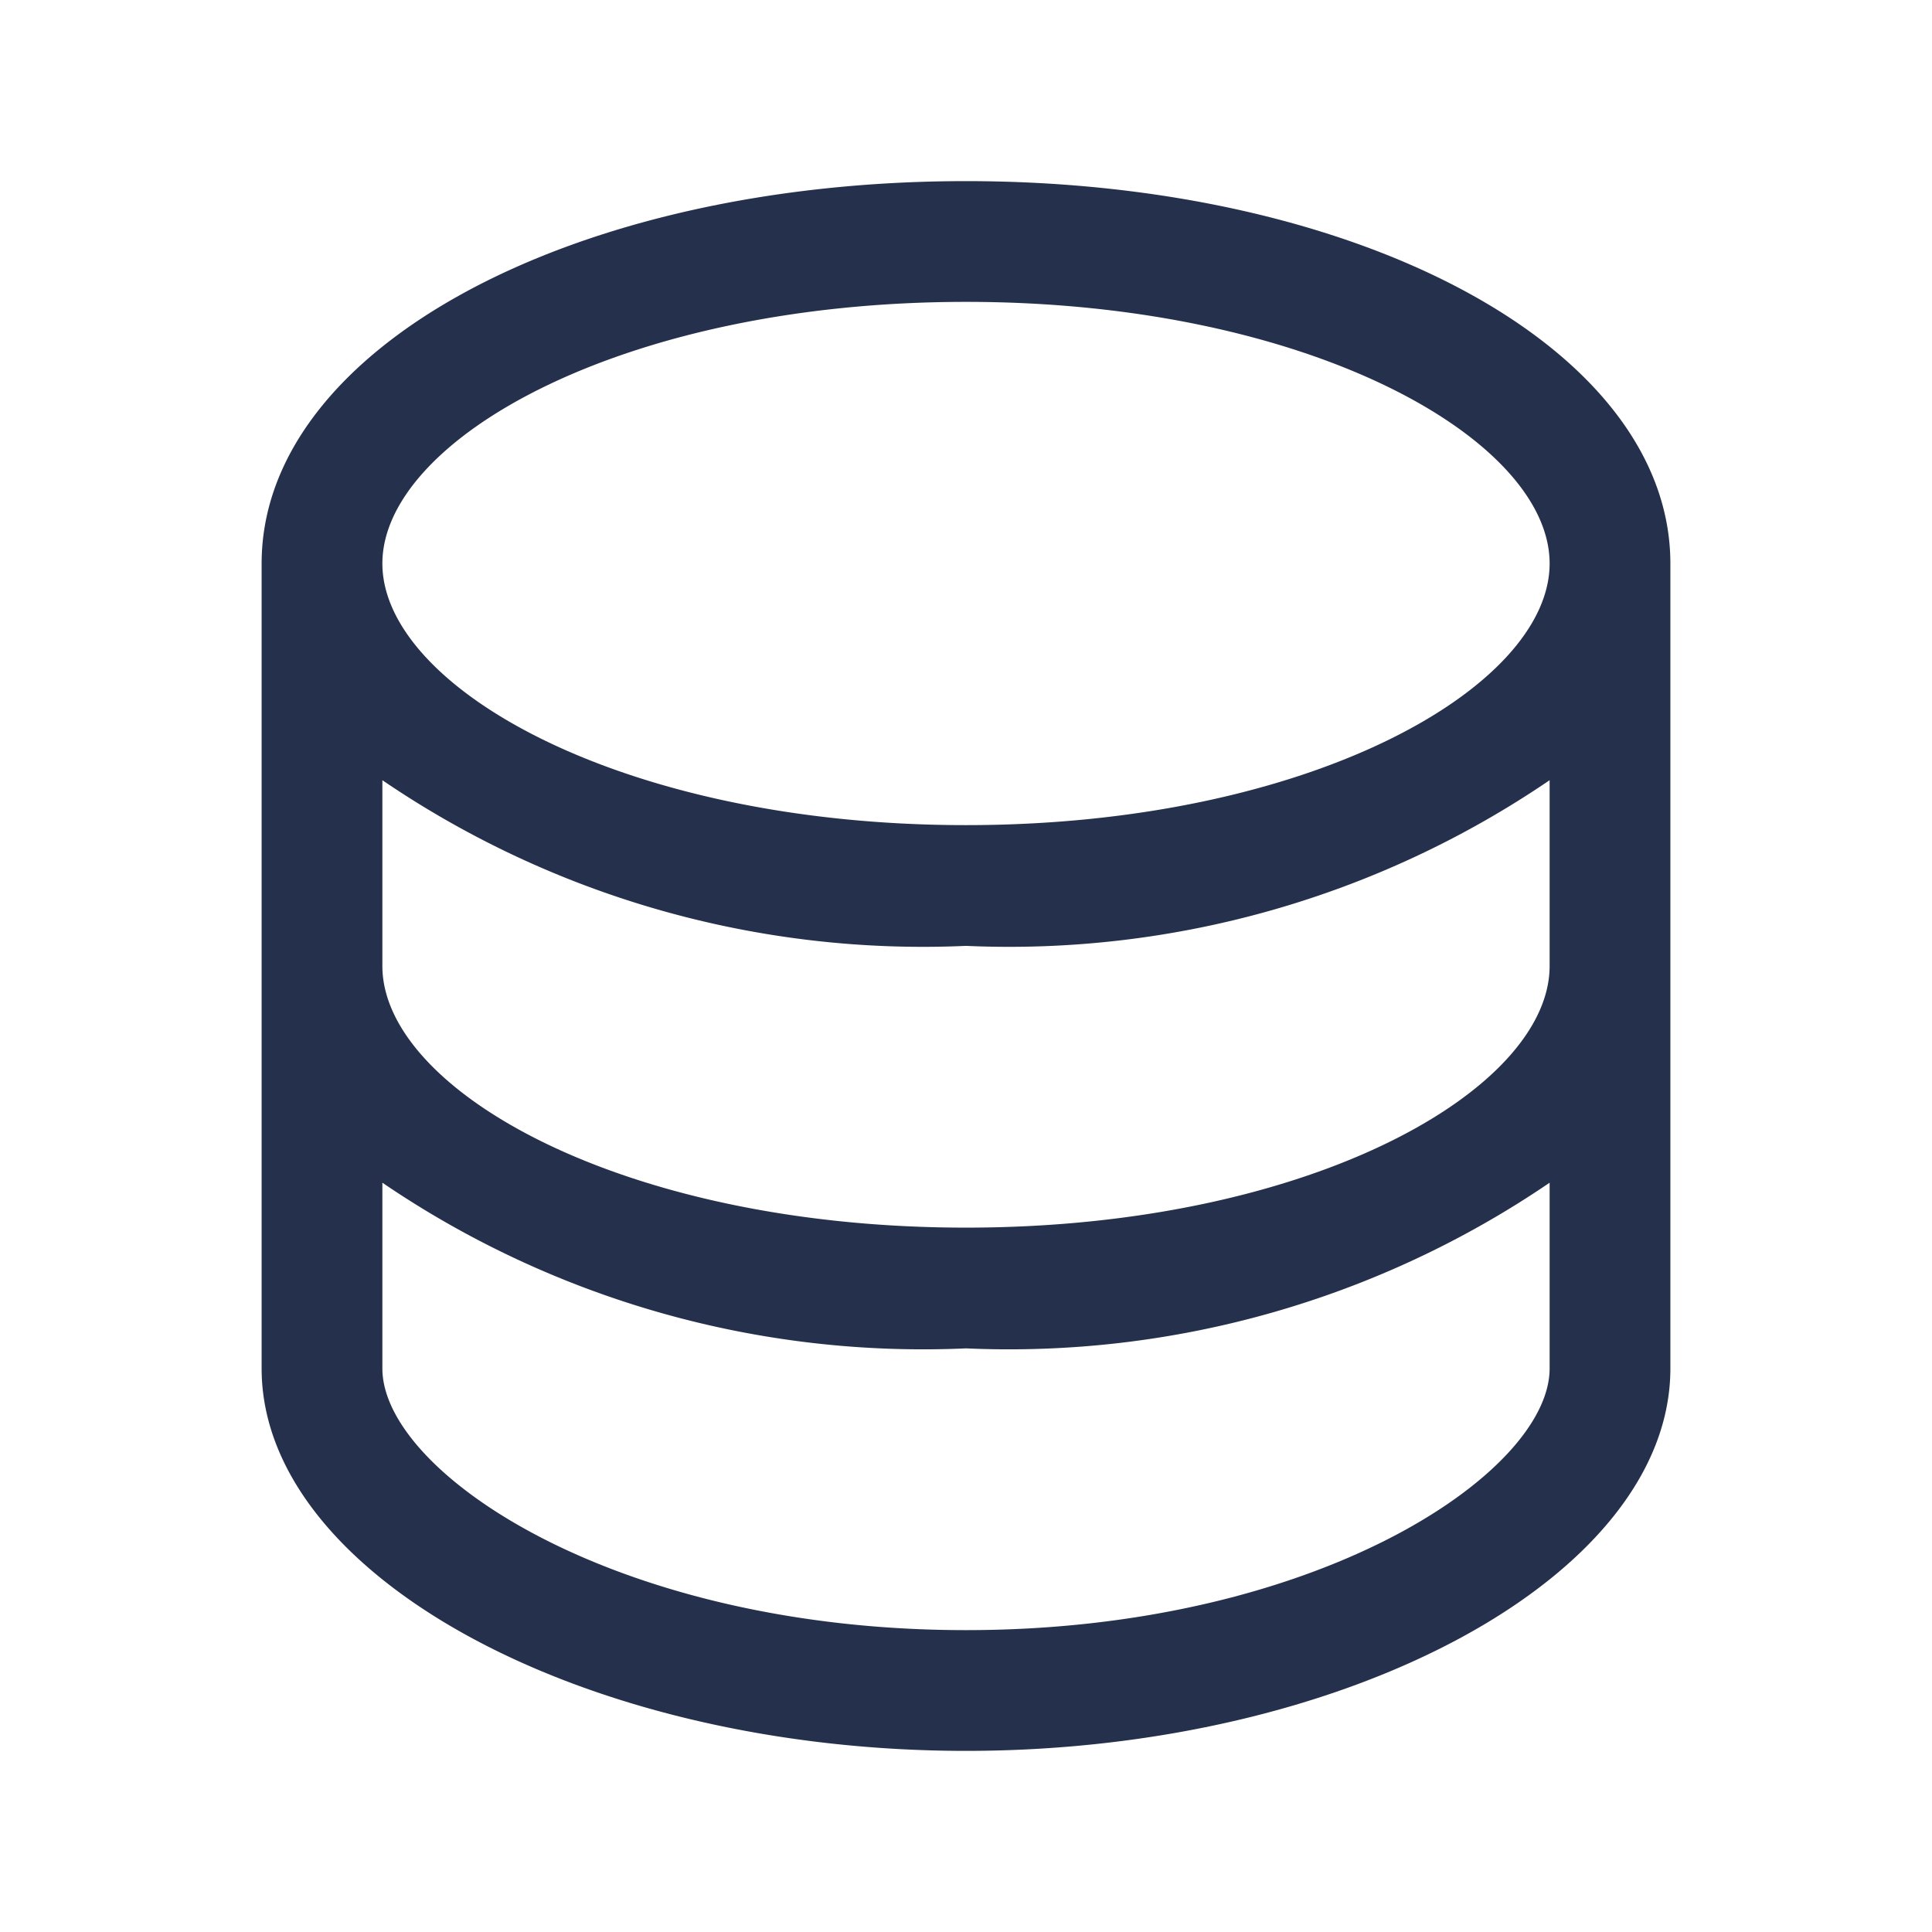 <svg id="Layer" xmlns="http://www.w3.org/2000/svg" viewBox="0 0 24 24"><defs><style>.cls-1{fill:#25314c;}</style></defs><path id="database" class="cls-1" d="M12,2.25C7.094,2.25,3.25,4.336,3.25,7V17c0,2.575,4.007,4.75,8.75,4.75s8.75-2.175,8.75-4.75V7C20.75,4.336,16.906,2.25,12,2.25ZM19.25,12c0,1.537-2.978,3.25-7.25,3.25S4.75,13.537,4.75,12V9.692A11.927,11.927,0,0,0,12,11.75a11.927,11.927,0,0,0,7.25-2.058ZM12,3.75c4.272,0,7.25,1.713,7.25,3.25S16.272,10.25,12,10.25,4.75,8.537,4.75,7,7.728,3.75,12,3.75Zm0,16.5c-4.358,0-7.25-1.956-7.25-3.25V14.692A11.927,11.927,0,0,0,12,16.75a11.927,11.927,0,0,0,7.25-2.058V17C19.25,18.294,16.358,20.25,12,20.25Z"/></svg>